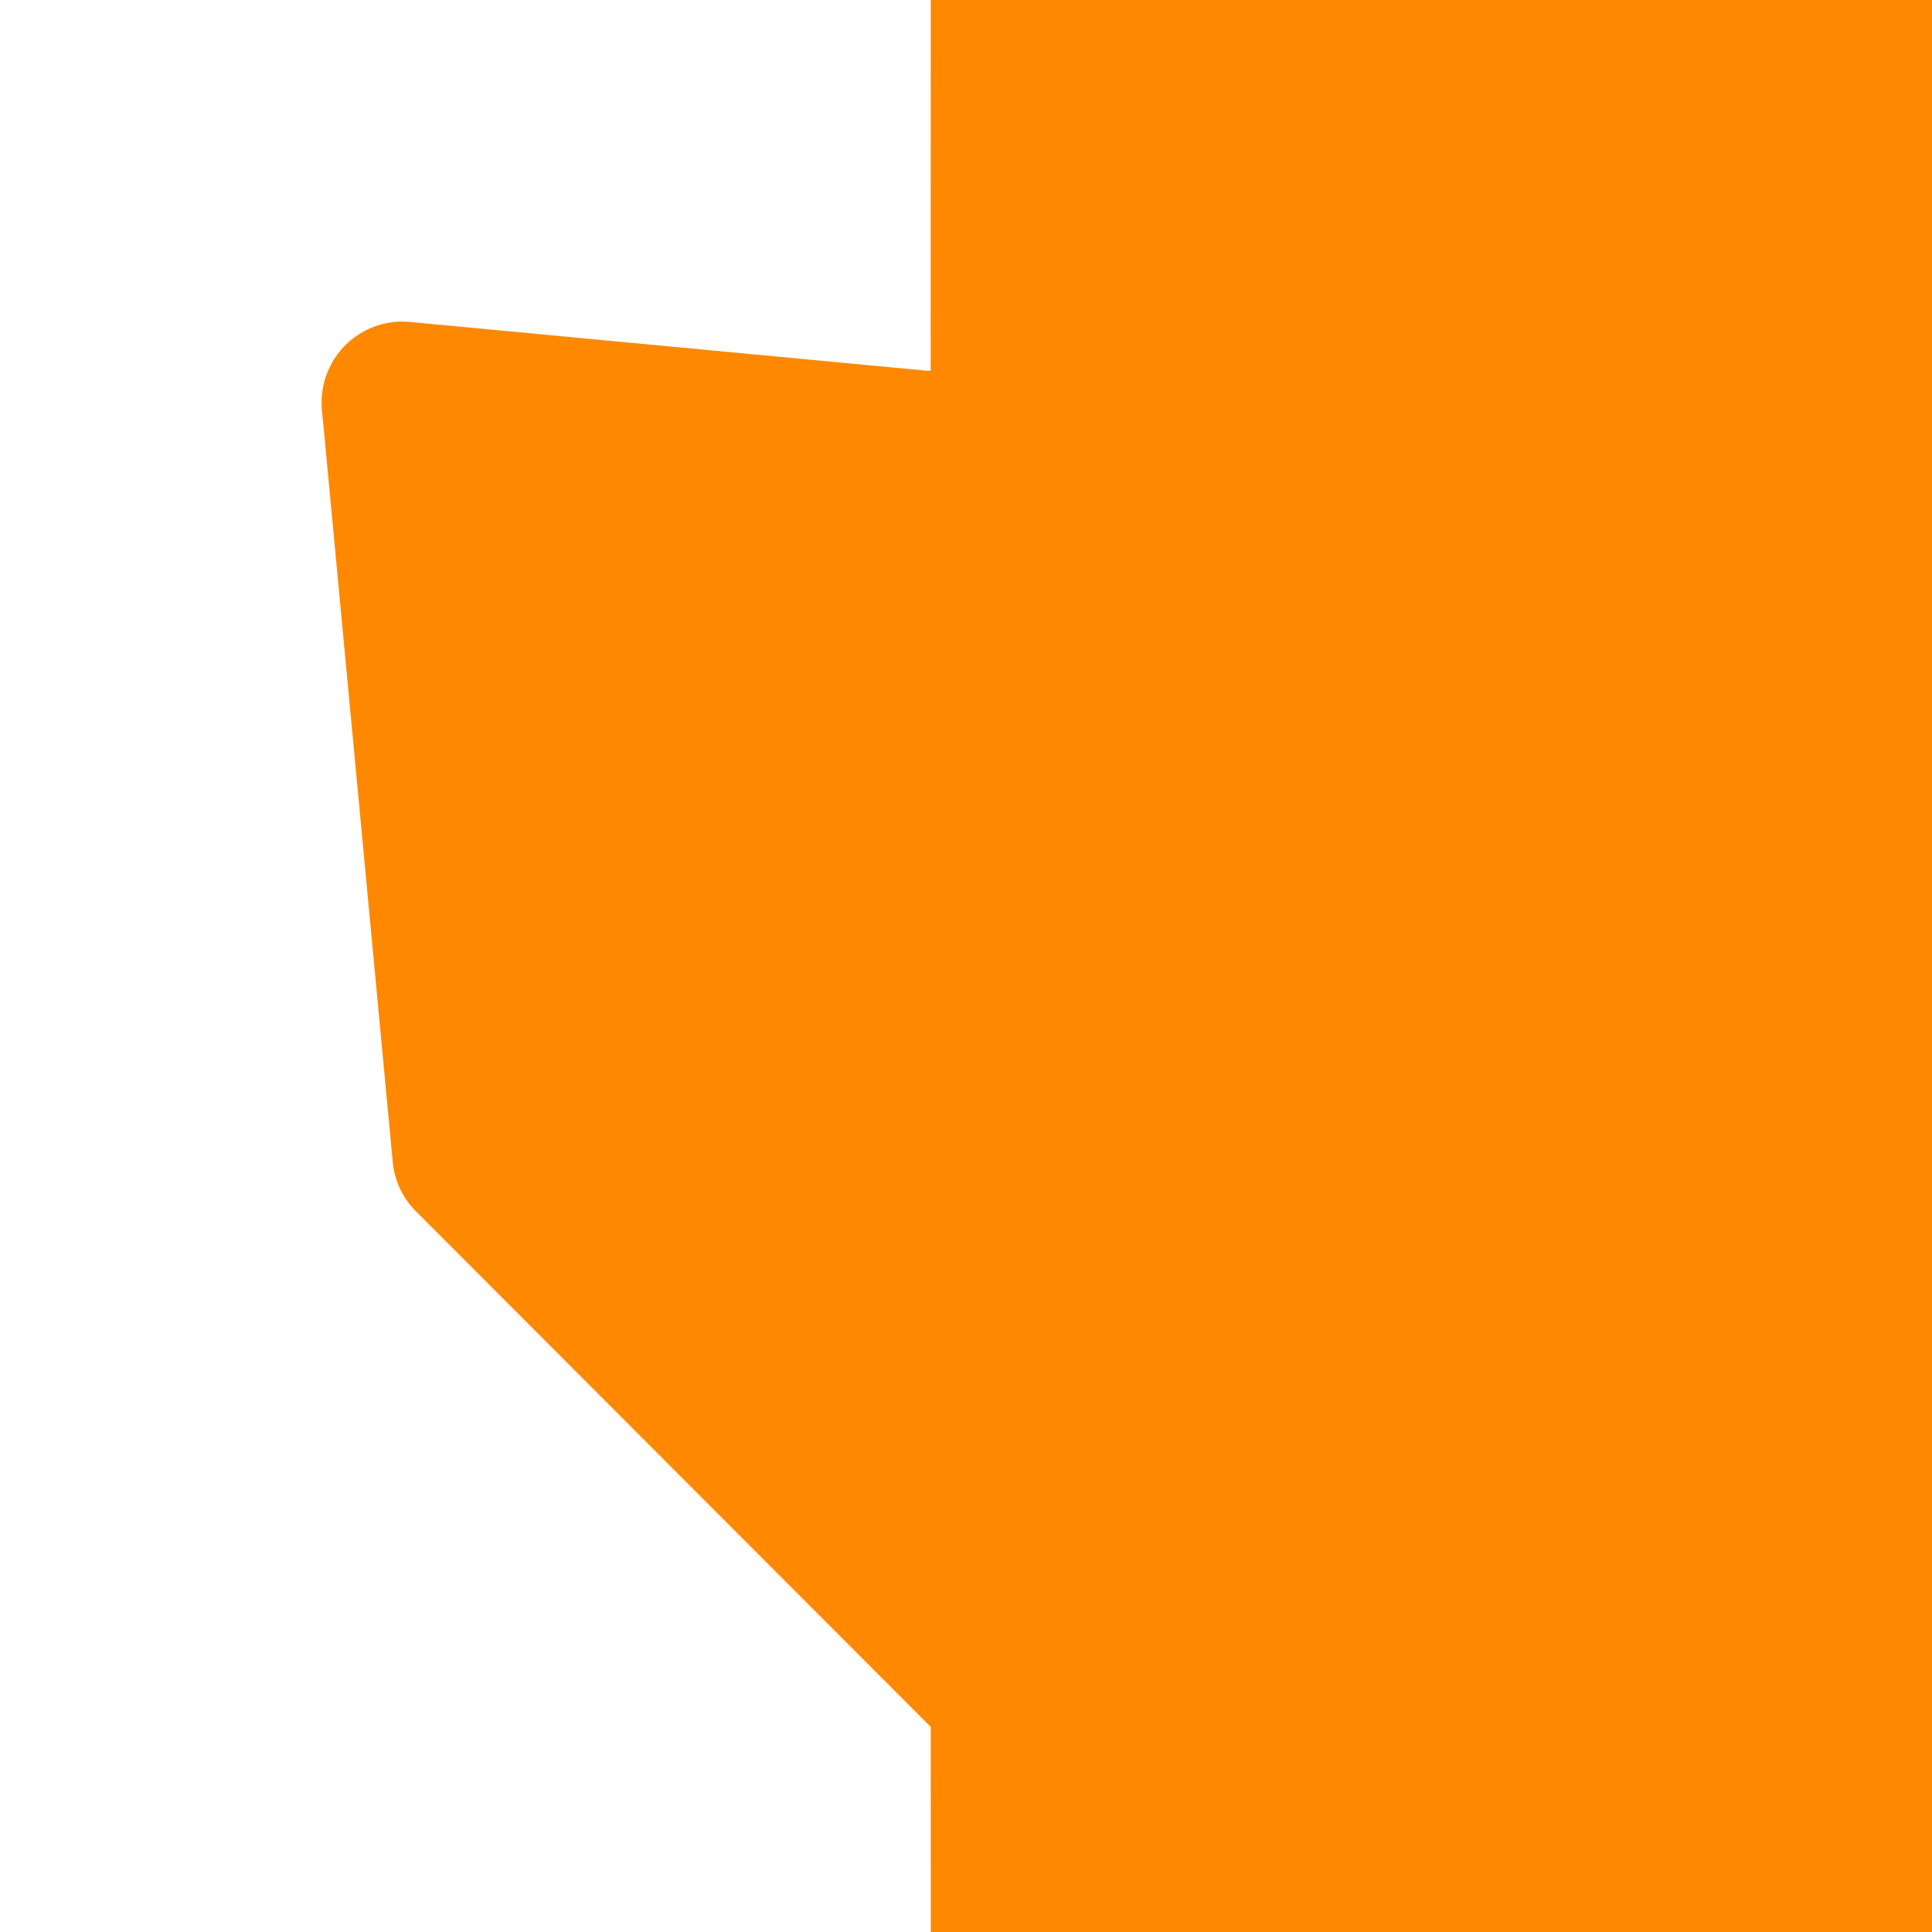 <svg id="Layer_2" data-name="Layer 2" xmlns="http://www.w3.org/2000/svg" width="30" height="30" viewBox="0 0 30 30">
  <g id="pricetags">
    <rect id="Rectangle_5104" data-name="Rectangle 5104" width="30" height="30" fill="#ff8801" opacity="0"/>
    <path id="Path_1342" data-name="Path 1342" d="M25.839,13.476,17.814,5.464a1.25,1.25,0,0,0-.763-.362L5.364,4A1.255,1.255,0,0,0,4,5.364L5.1,17.051a1.25,1.25,0,0,0,.362.762l8.013,8.025a2.3,2.3,0,0,0,1.612.663,2.275,2.275,0,0,0,1.6-.663l9.15-9.15a2.275,2.275,0,0,0,0-3.213Zm-12.388,0a33771.243,33771.243,0,1,0,0-.025Z" transform="translate(0.999 0.999)" fill="#ff8801"/>
  </g>
</svg>
